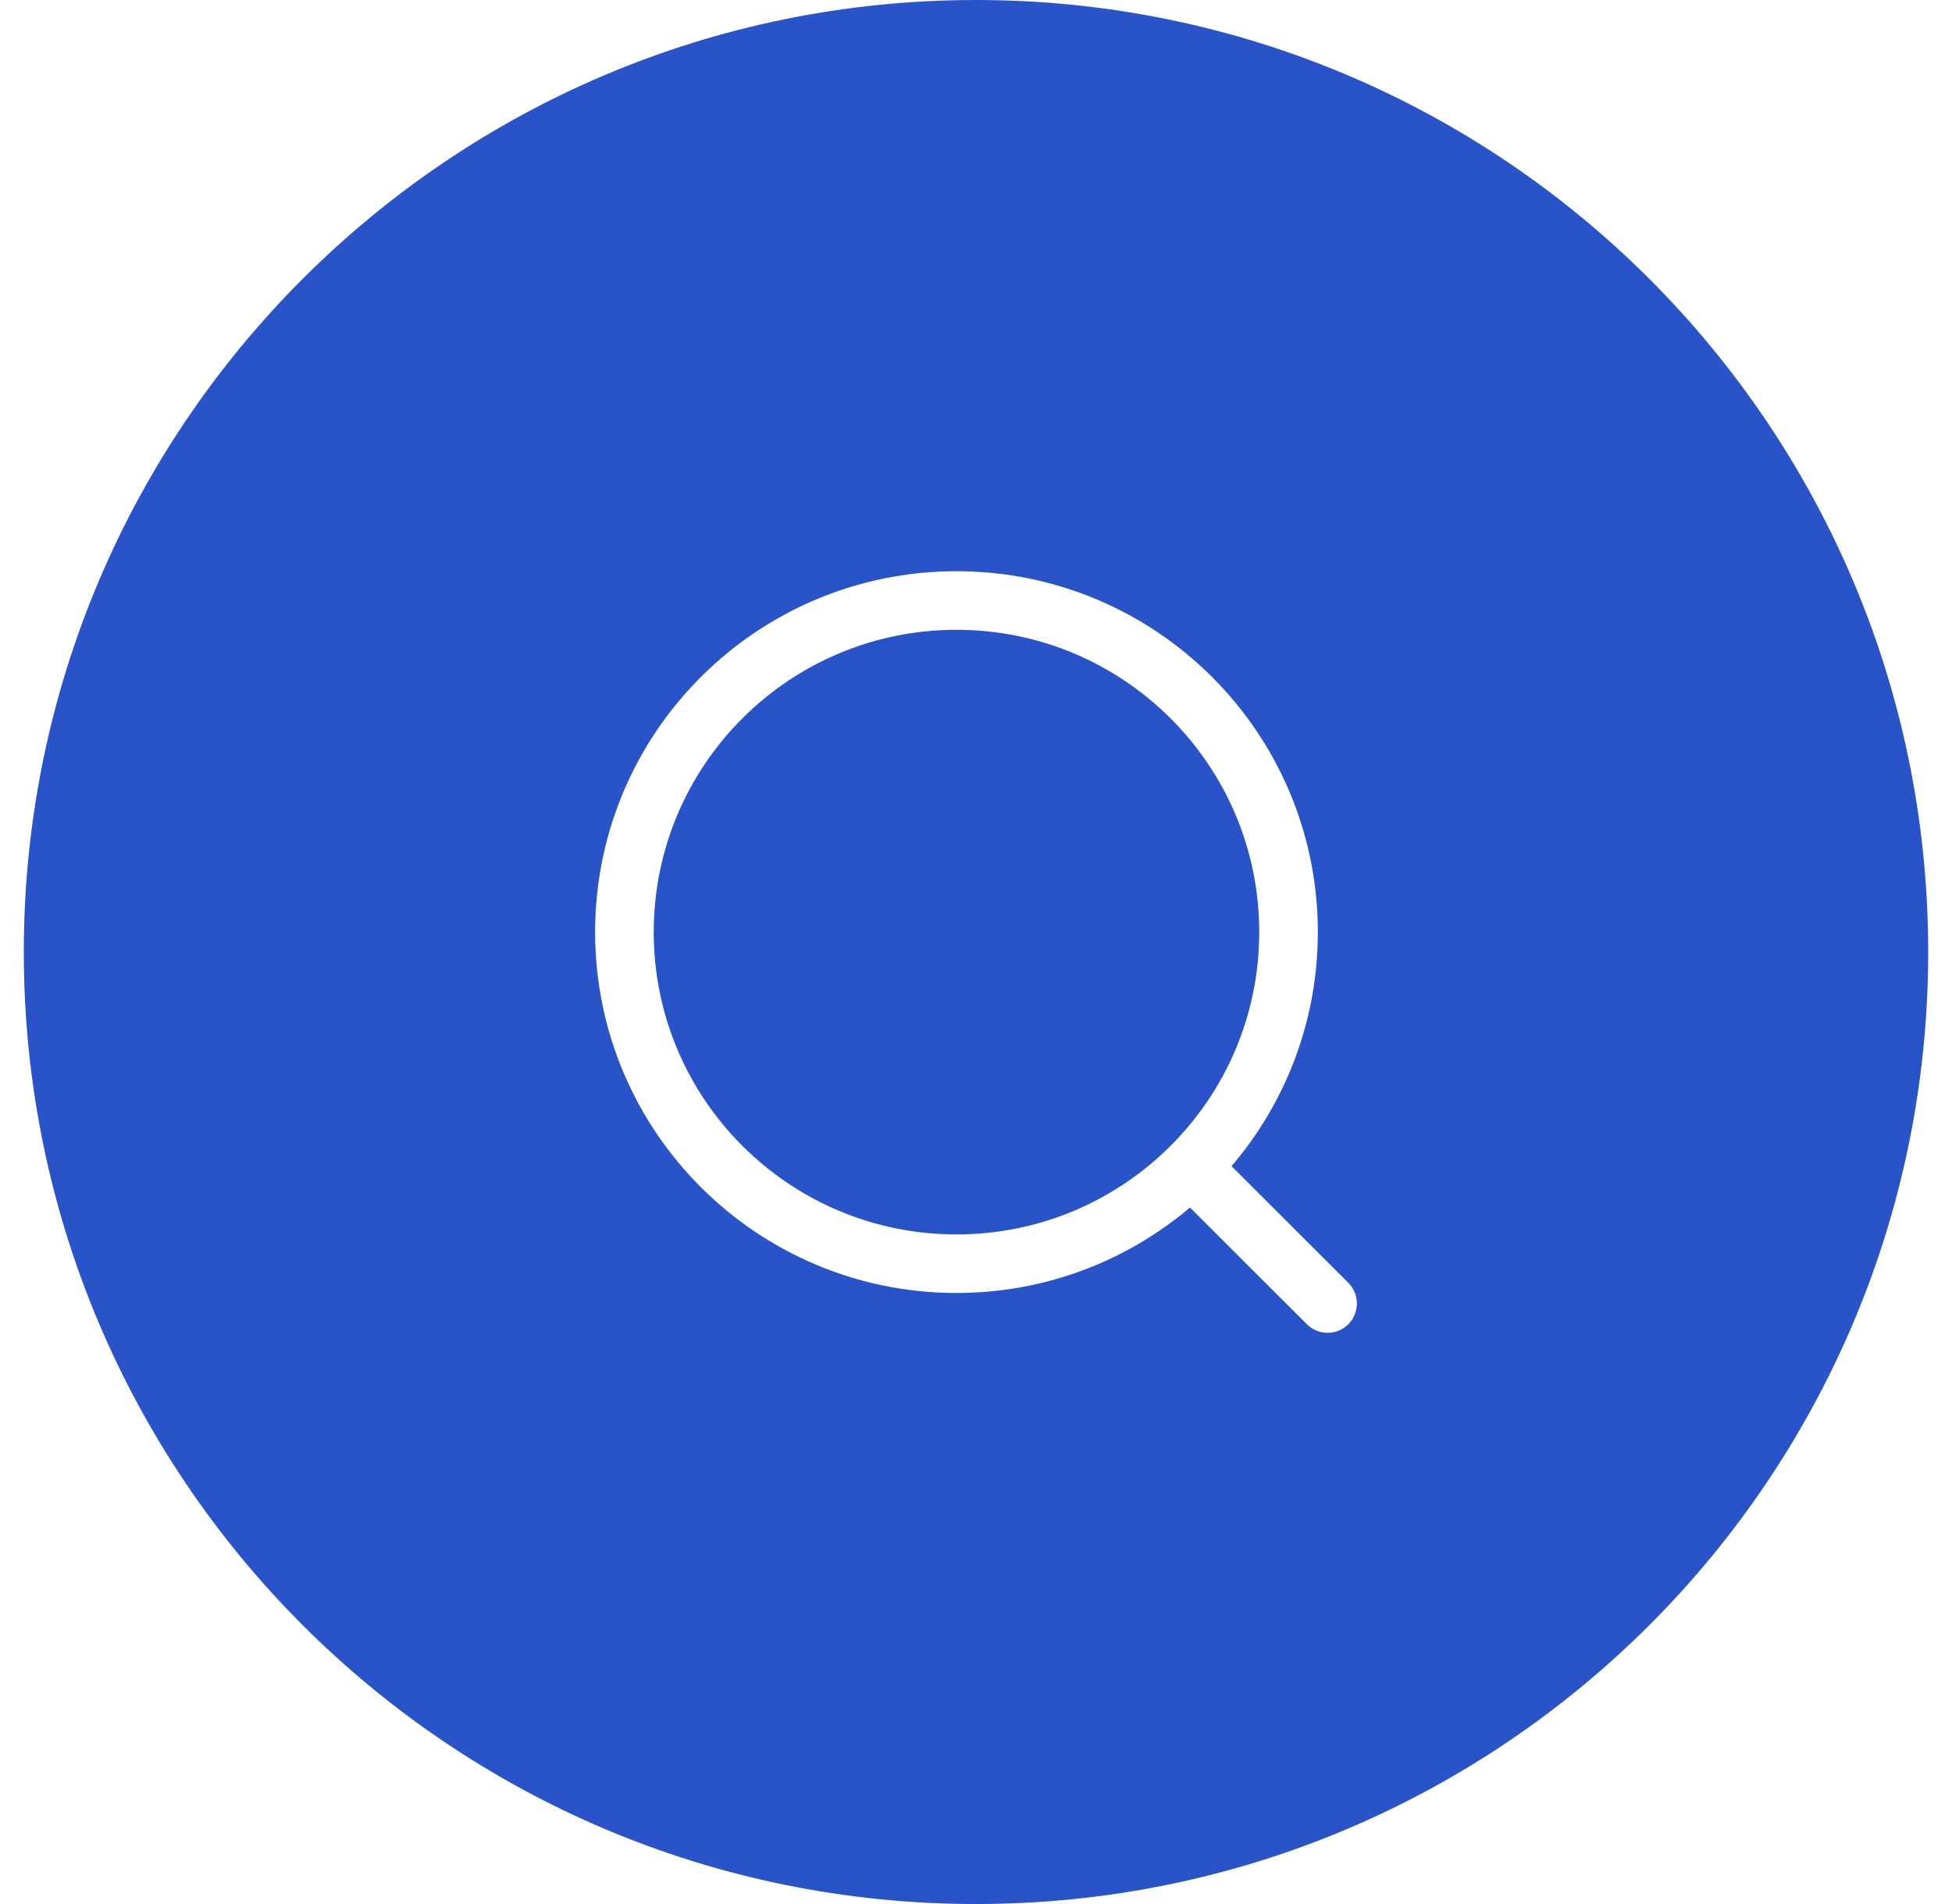 <svg width="41" height="40" viewBox="0 0 41 40" fill="none" xmlns="http://www.w3.org/2000/svg">
<path fill-rule="evenodd" clip-rule="evenodd" d="M20.5 0C9.454 0 0.5 8.954 0.5 20C0.5 31.046 9.454 40 20.5 40C31.546 40 40.5 31.046 40.5 20C40.5 8.954 31.546 0 20.5 0ZM13.731 19.582C13.731 16.075 16.577 13.231 20.09 13.231C23.602 13.231 26.449 16.075 26.449 19.582C26.449 21.339 25.735 22.929 24.579 24.08C23.428 25.226 21.842 25.933 20.09 25.933C16.577 25.933 13.731 23.088 13.731 19.582ZM20.09 12C15.899 12 12.5 15.394 12.5 19.582C12.5 23.77 15.899 27.163 20.09 27.163C21.959 27.163 23.672 26.487 24.995 25.368L27.45 27.82C27.69 28.06 28.08 28.06 28.32 27.82C28.56 27.579 28.56 27.189 28.32 26.949L25.867 24.499C26.997 23.176 27.68 21.458 27.68 19.582C27.68 15.394 24.281 12 20.09 12Z" fill="#2853C9"/>
</svg>
